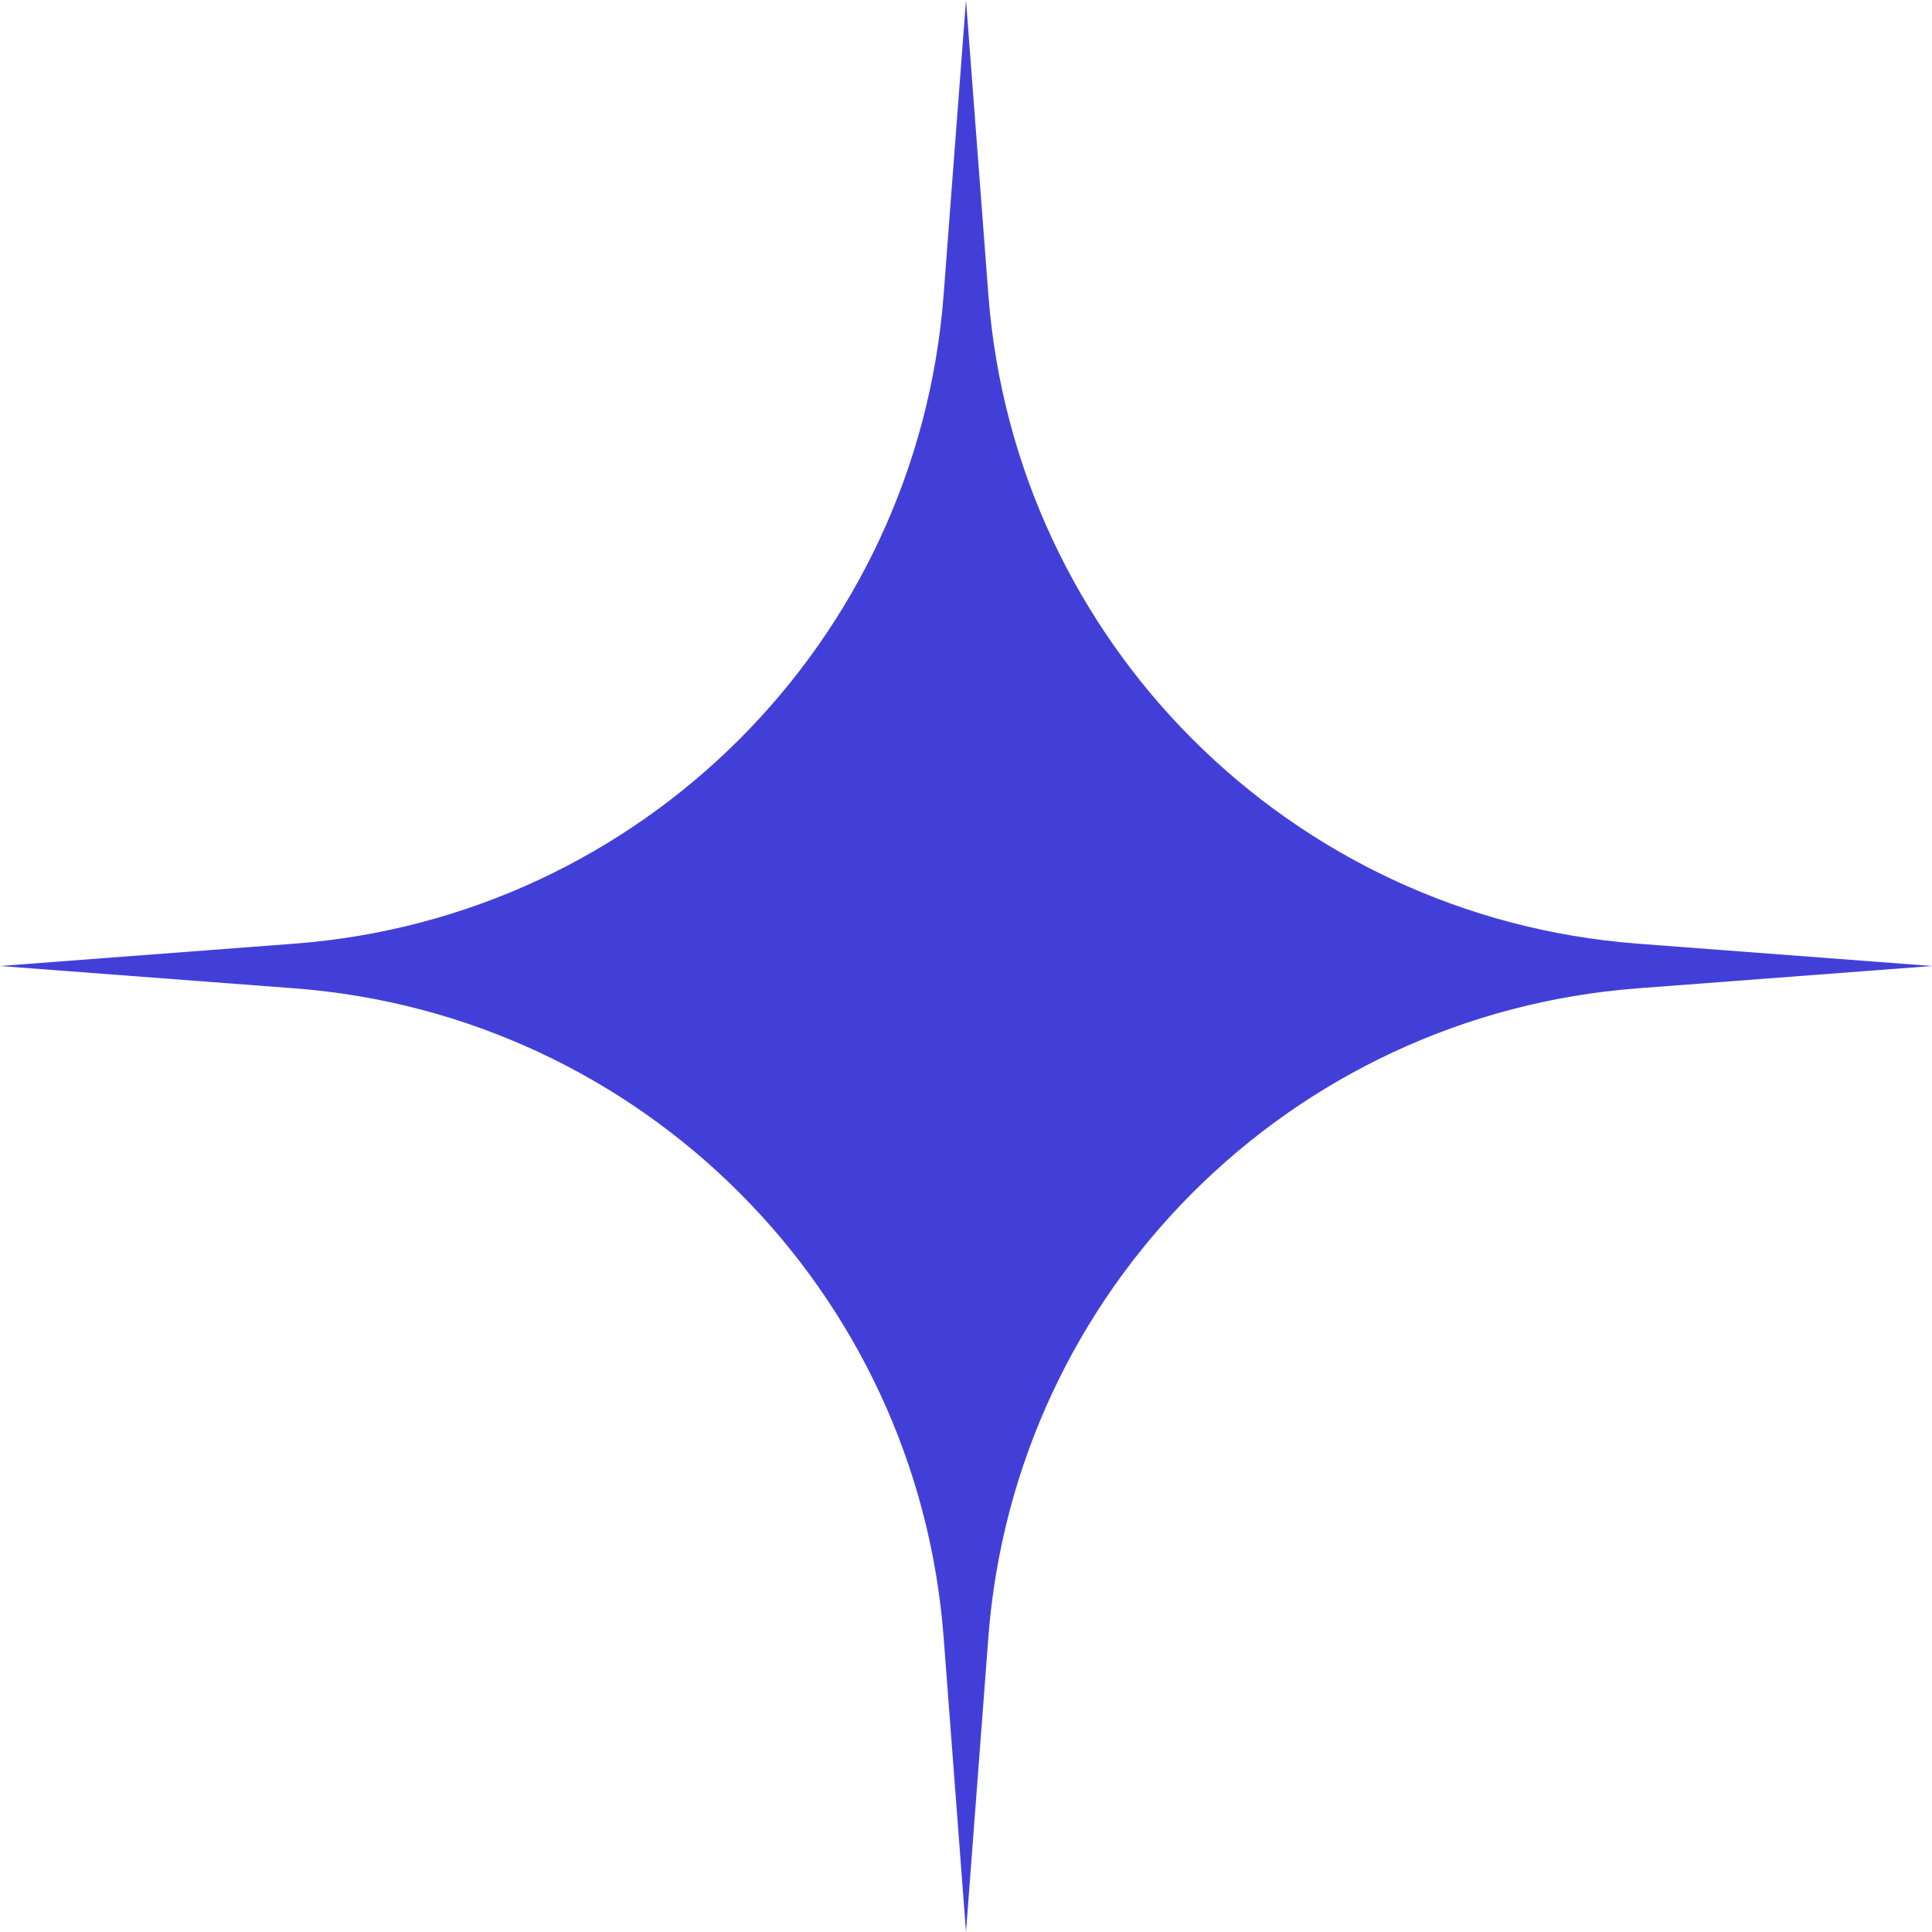 <svg width="36" height="36" viewBox="0 0 36 36" fill="none" xmlns="http://www.w3.org/2000/svg">
<path d="M30.503 18.417C24.043 18.913 18.913 24.043 18.417 30.503L18 36L17.583 30.503C17.087 24.043 11.957 18.913 5.497 18.417L-7.86805e-07 18L5.497 17.583C11.957 17.087 17.087 11.957 17.583 5.497L18 -7.86805e-07L18.417 5.497C18.913 11.957 24.043 17.087 30.503 17.583L36 18L30.503 18.417Z" fill="#423FD9"/>
</svg>
